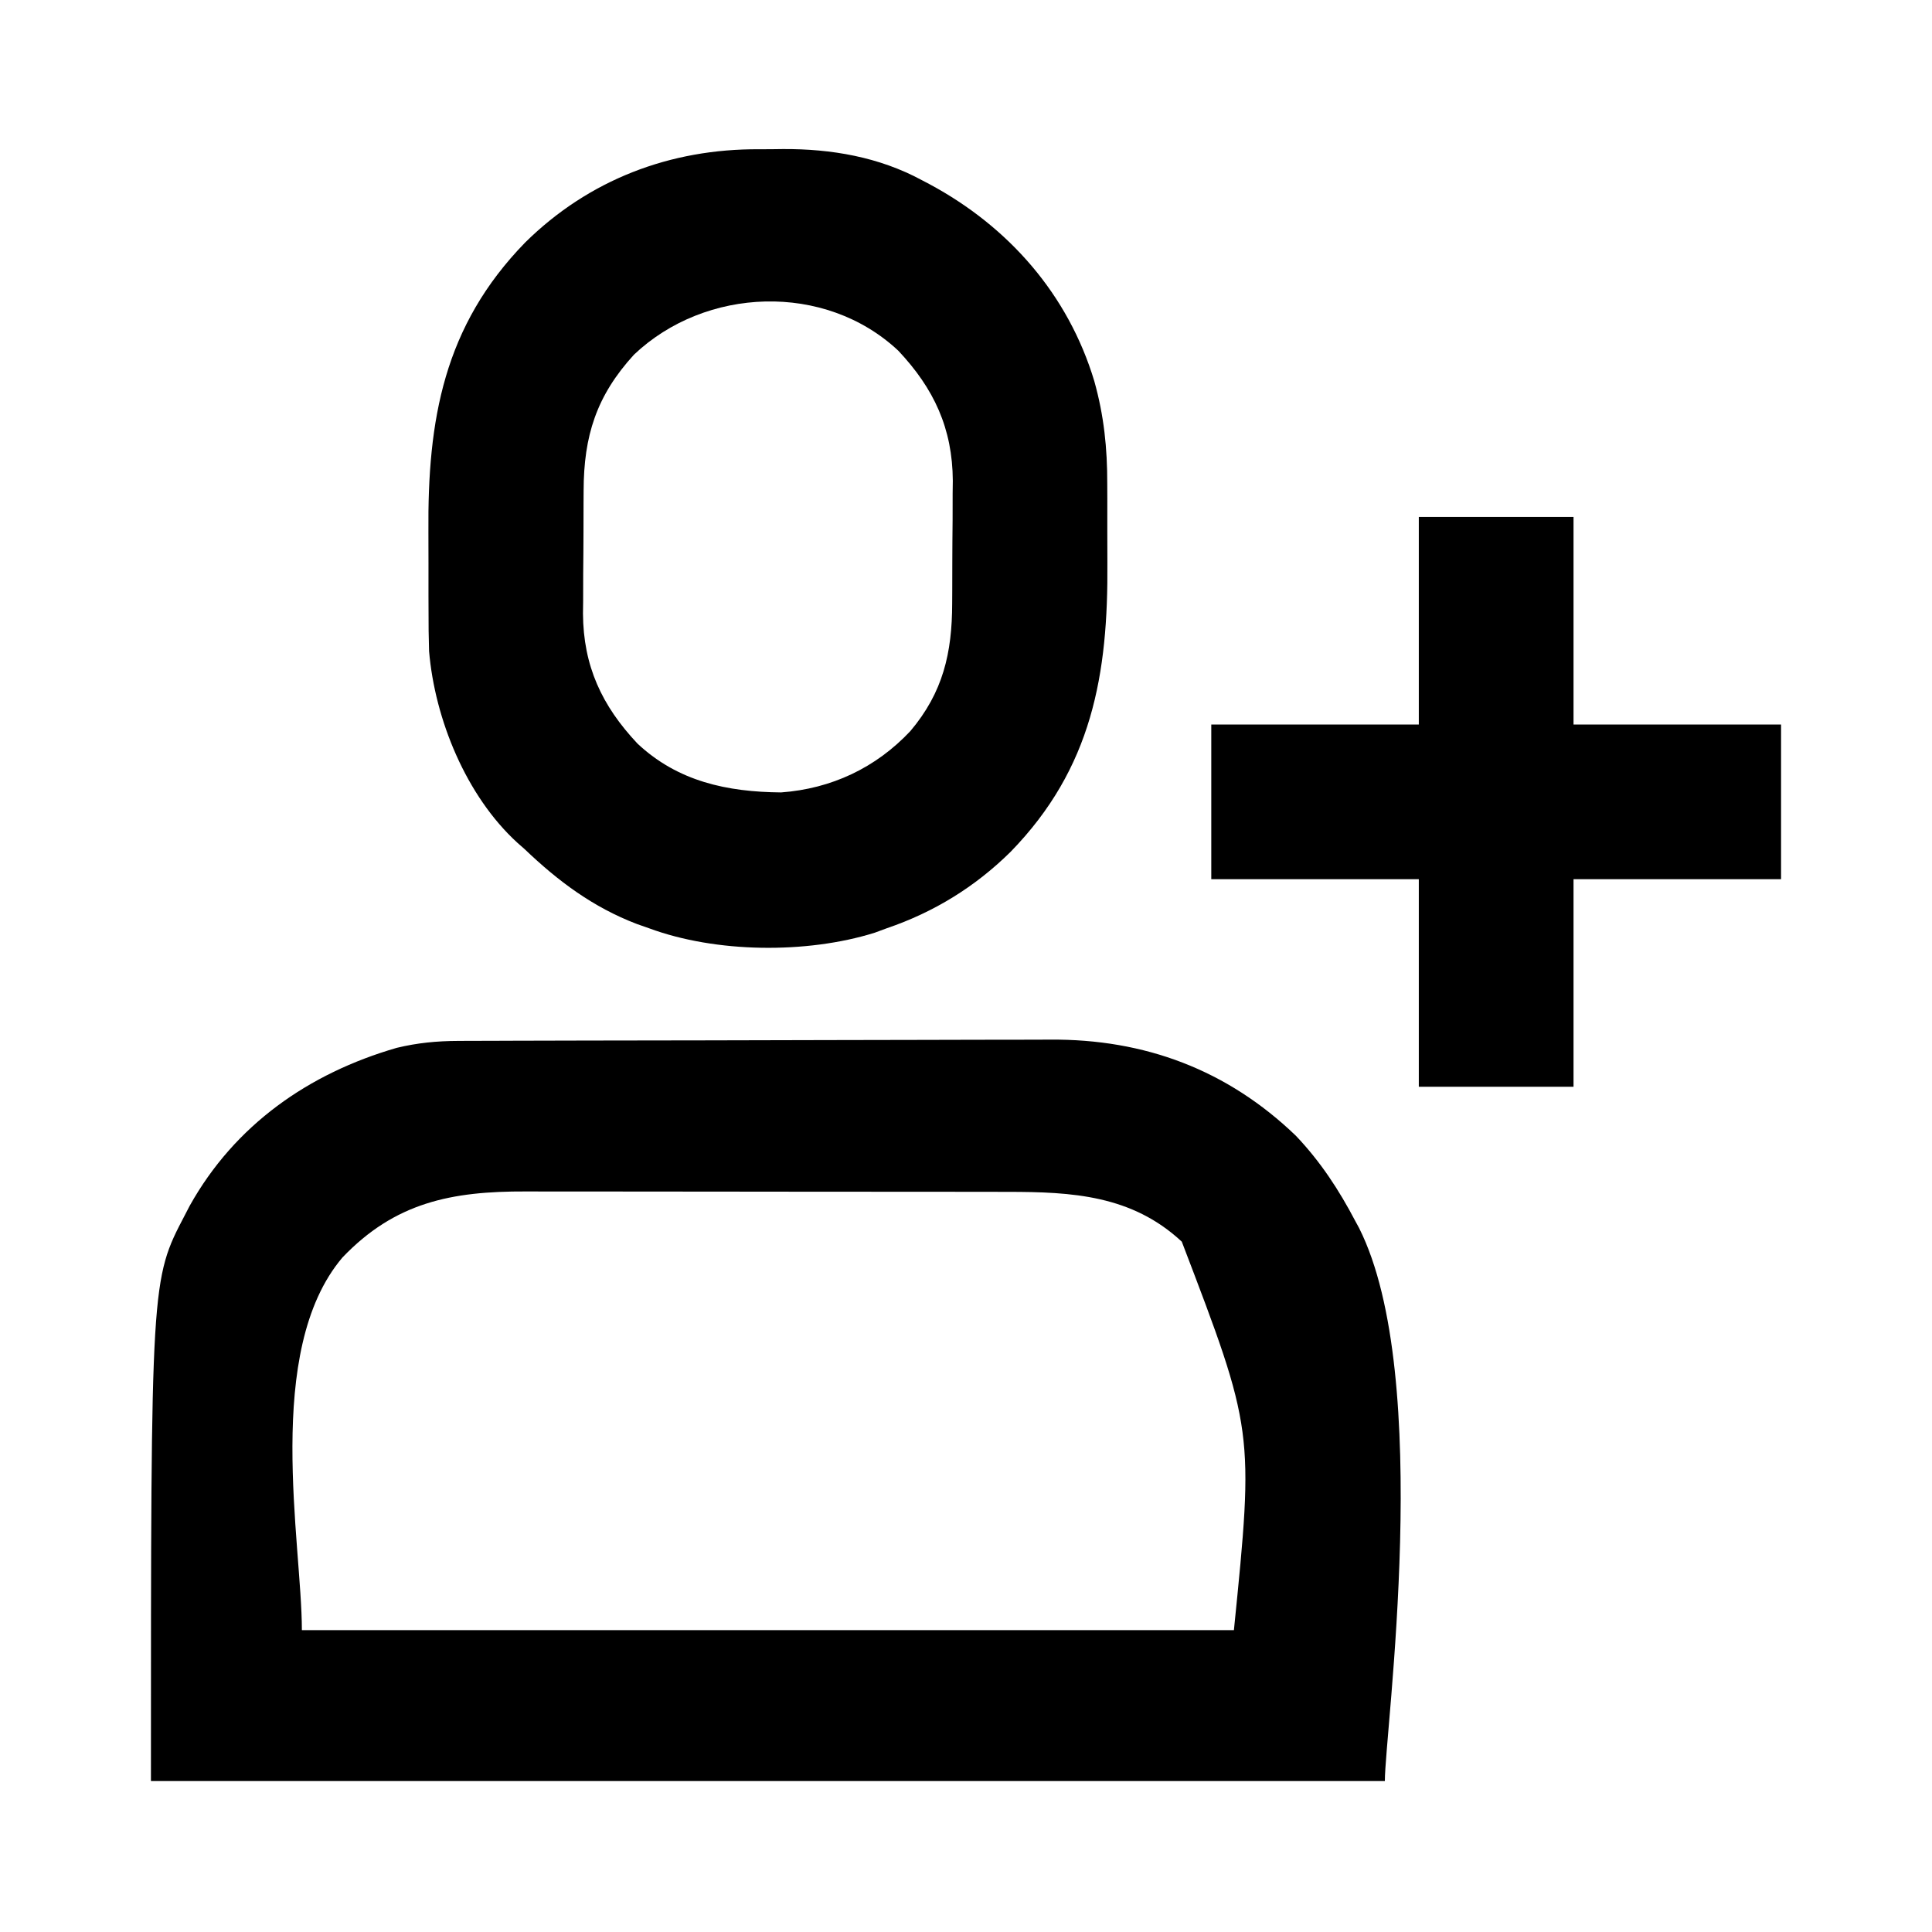<?xml version="1.0" encoding="UTF-8"?>
<svg version="1.1" xmlns="http://www.w3.org/2000/svg" width="512" height="512">
<path d="M0 0 C1.093 -0.006 1.093 -0.006 2.209 -0.011 C4.64 -0.022 7.072 -0.026 9.503 -0.03 C11.252 -0.036 13 -0.043 14.748 -0.05 C20.483 -0.071 26.217 -0.081 31.951 -0.091 C33.931 -0.095 35.911 -0.099 37.892 -0.103 C47.201 -0.123 56.511 -0.137 65.821 -0.145 C76.535 -0.155 87.249 -0.181 97.962 -0.222 C106.263 -0.252 114.564 -0.267 122.865 -0.27 C127.813 -0.272 132.761 -0.281 137.709 -0.306 C142.373 -0.33 147.036 -0.334 151.7 -0.324 C153.4 -0.323 155.099 -0.329 156.799 -0.343 C181.882 -0.536 203.809 7.653 221.99 25.147 C228.498 32.005 233.362 39.433 237.74 47.772 C238.061 48.362 238.382 48.952 238.713 49.56 C258.598 89.051 245.553 183.076 245.553 196.147 C137.643 196.147 29.733 196.147 -81.447 196.147 C-81.447 63.327 -81.447 63.327 -72.447 46.147 C-71.821 44.939 -71.821 44.939 -71.182 43.706 C-59.197 22.249 -39.651 8.597 -16.315 1.839 C-10.819 0.513 -5.656 0.019 0 0 Z M-30.697 57.397 C-51.707 82.174 -41.447 133.05 -41.447 156.147 C40.063 156.147 121.573 156.147 205.553 156.147 C210.88 103.273 210.88 103.273 191.74 53.202 C178.513 40.881 162.69 39.995 145.515 40.002 C143.996 39.999 142.477 39.996 140.959 39.992 C136.851 39.983 132.743 39.981 128.636 39.98 C126.064 39.979 123.492 39.977 120.92 39.974 C111.933 39.965 102.945 39.961 93.958 39.962 C85.606 39.962 77.253 39.952 68.901 39.936 C61.709 39.923 54.517 39.918 47.325 39.918 C43.039 39.919 38.753 39.916 34.467 39.905 C30.432 39.895 26.397 39.895 22.362 39.903 C20.89 39.904 19.418 39.901 17.946 39.895 C-1.788 39.819 -16.745 42.791 -30.697 57.397 Z " fill="#000000" transform="translate(121.447,275.853)"/>
<path d="M0 0 C2.1 0.008 4.197 -0.02 6.297 -0.052 C19.087 -0.12 31.74 2.038 43.112 8.196 C43.771 8.542 44.431 8.888 45.111 9.244 C66.124 20.534 81.883 38.49 88.799 61.446 C91.37 70.627 92.255 79.203 92.233 88.716 C92.238 90.035 92.243 91.355 92.249 92.715 C92.257 95.489 92.255 98.263 92.245 101.037 C92.236 103.846 92.243 106.655 92.266 109.464 C92.506 139.213 88.217 164.017 66.612 186.196 C57.229 195.459 46.304 202.189 33.799 206.446 C32.208 207.034 32.208 207.034 30.584 207.634 C12.565 213.268 -11.502 213.003 -29.201 206.446 C-30.266 206.072 -31.33 205.698 -32.427 205.313 C-44.06 200.866 -53.259 193.988 -62.201 185.446 C-62.816 184.906 -63.431 184.366 -64.064 183.809 C-77.661 171.4 -85.966 151.075 -87.492 133.003 C-87.61 129.391 -87.643 125.79 -87.635 122.177 C-87.64 120.857 -87.645 119.537 -87.65 118.177 C-87.659 115.403 -87.657 112.629 -87.647 109.855 C-87.638 107.046 -87.645 104.237 -87.667 101.428 C-87.908 71.681 -83.62 46.873 -62.013 24.696 C-45.134 8.054 -23.592 -0.145 0 0 Z M-33.201 54.446 C-43.158 65.354 -46.508 75.974 -46.537 90.52 C-46.544 91.68 -46.55 92.841 -46.557 94.036 C-46.567 96.486 -46.572 98.936 -46.572 101.386 C-46.576 105.104 -46.612 108.82 -46.65 112.538 C-46.656 114.928 -46.66 117.318 -46.662 119.708 C-46.676 120.805 -46.691 121.902 -46.705 123.033 C-46.625 136.922 -41.706 147.474 -32.256 157.512 C-21.551 167.545 -8.517 170.316 5.799 170.446 C19.123 169.46 30.873 163.957 40.049 154.196 C48.729 143.926 51.109 133.479 51.135 120.372 C51.142 119.212 51.148 118.051 51.155 116.856 C51.165 114.406 51.17 111.956 51.17 109.506 C51.174 105.788 51.21 102.072 51.248 98.354 C51.254 95.964 51.258 93.574 51.26 91.184 C51.274 90.087 51.289 88.99 51.304 87.859 C51.223 73.97 46.304 63.418 36.854 53.38 C17.398 35.145 -14.299 36.498 -33.201 54.446 Z " fill="#000000" transform="translate(201.201,39.554)"/>
<path d="M0 0 C13.53 0 27.06 0 41 0 C41 18.15 41 36.3 41 55 C59.15 55 77.3 55 96 55 C96 68.53 96 82.06 96 96 C77.85 96 59.7 96 41 96 C41 114.15 41 132.3 41 151 C27.47 151 13.94 151 0 151 C0 132.85 0 114.7 0 96 C-18.15 96 -36.3 96 -55 96 C-55 82.47 -55 68.94 -55 55 C-36.85 55 -18.7 55 0 55 C0 36.85 0 18.7 0 0 Z " fill="#000000" transform="translate(376,137)"/>
</svg>
